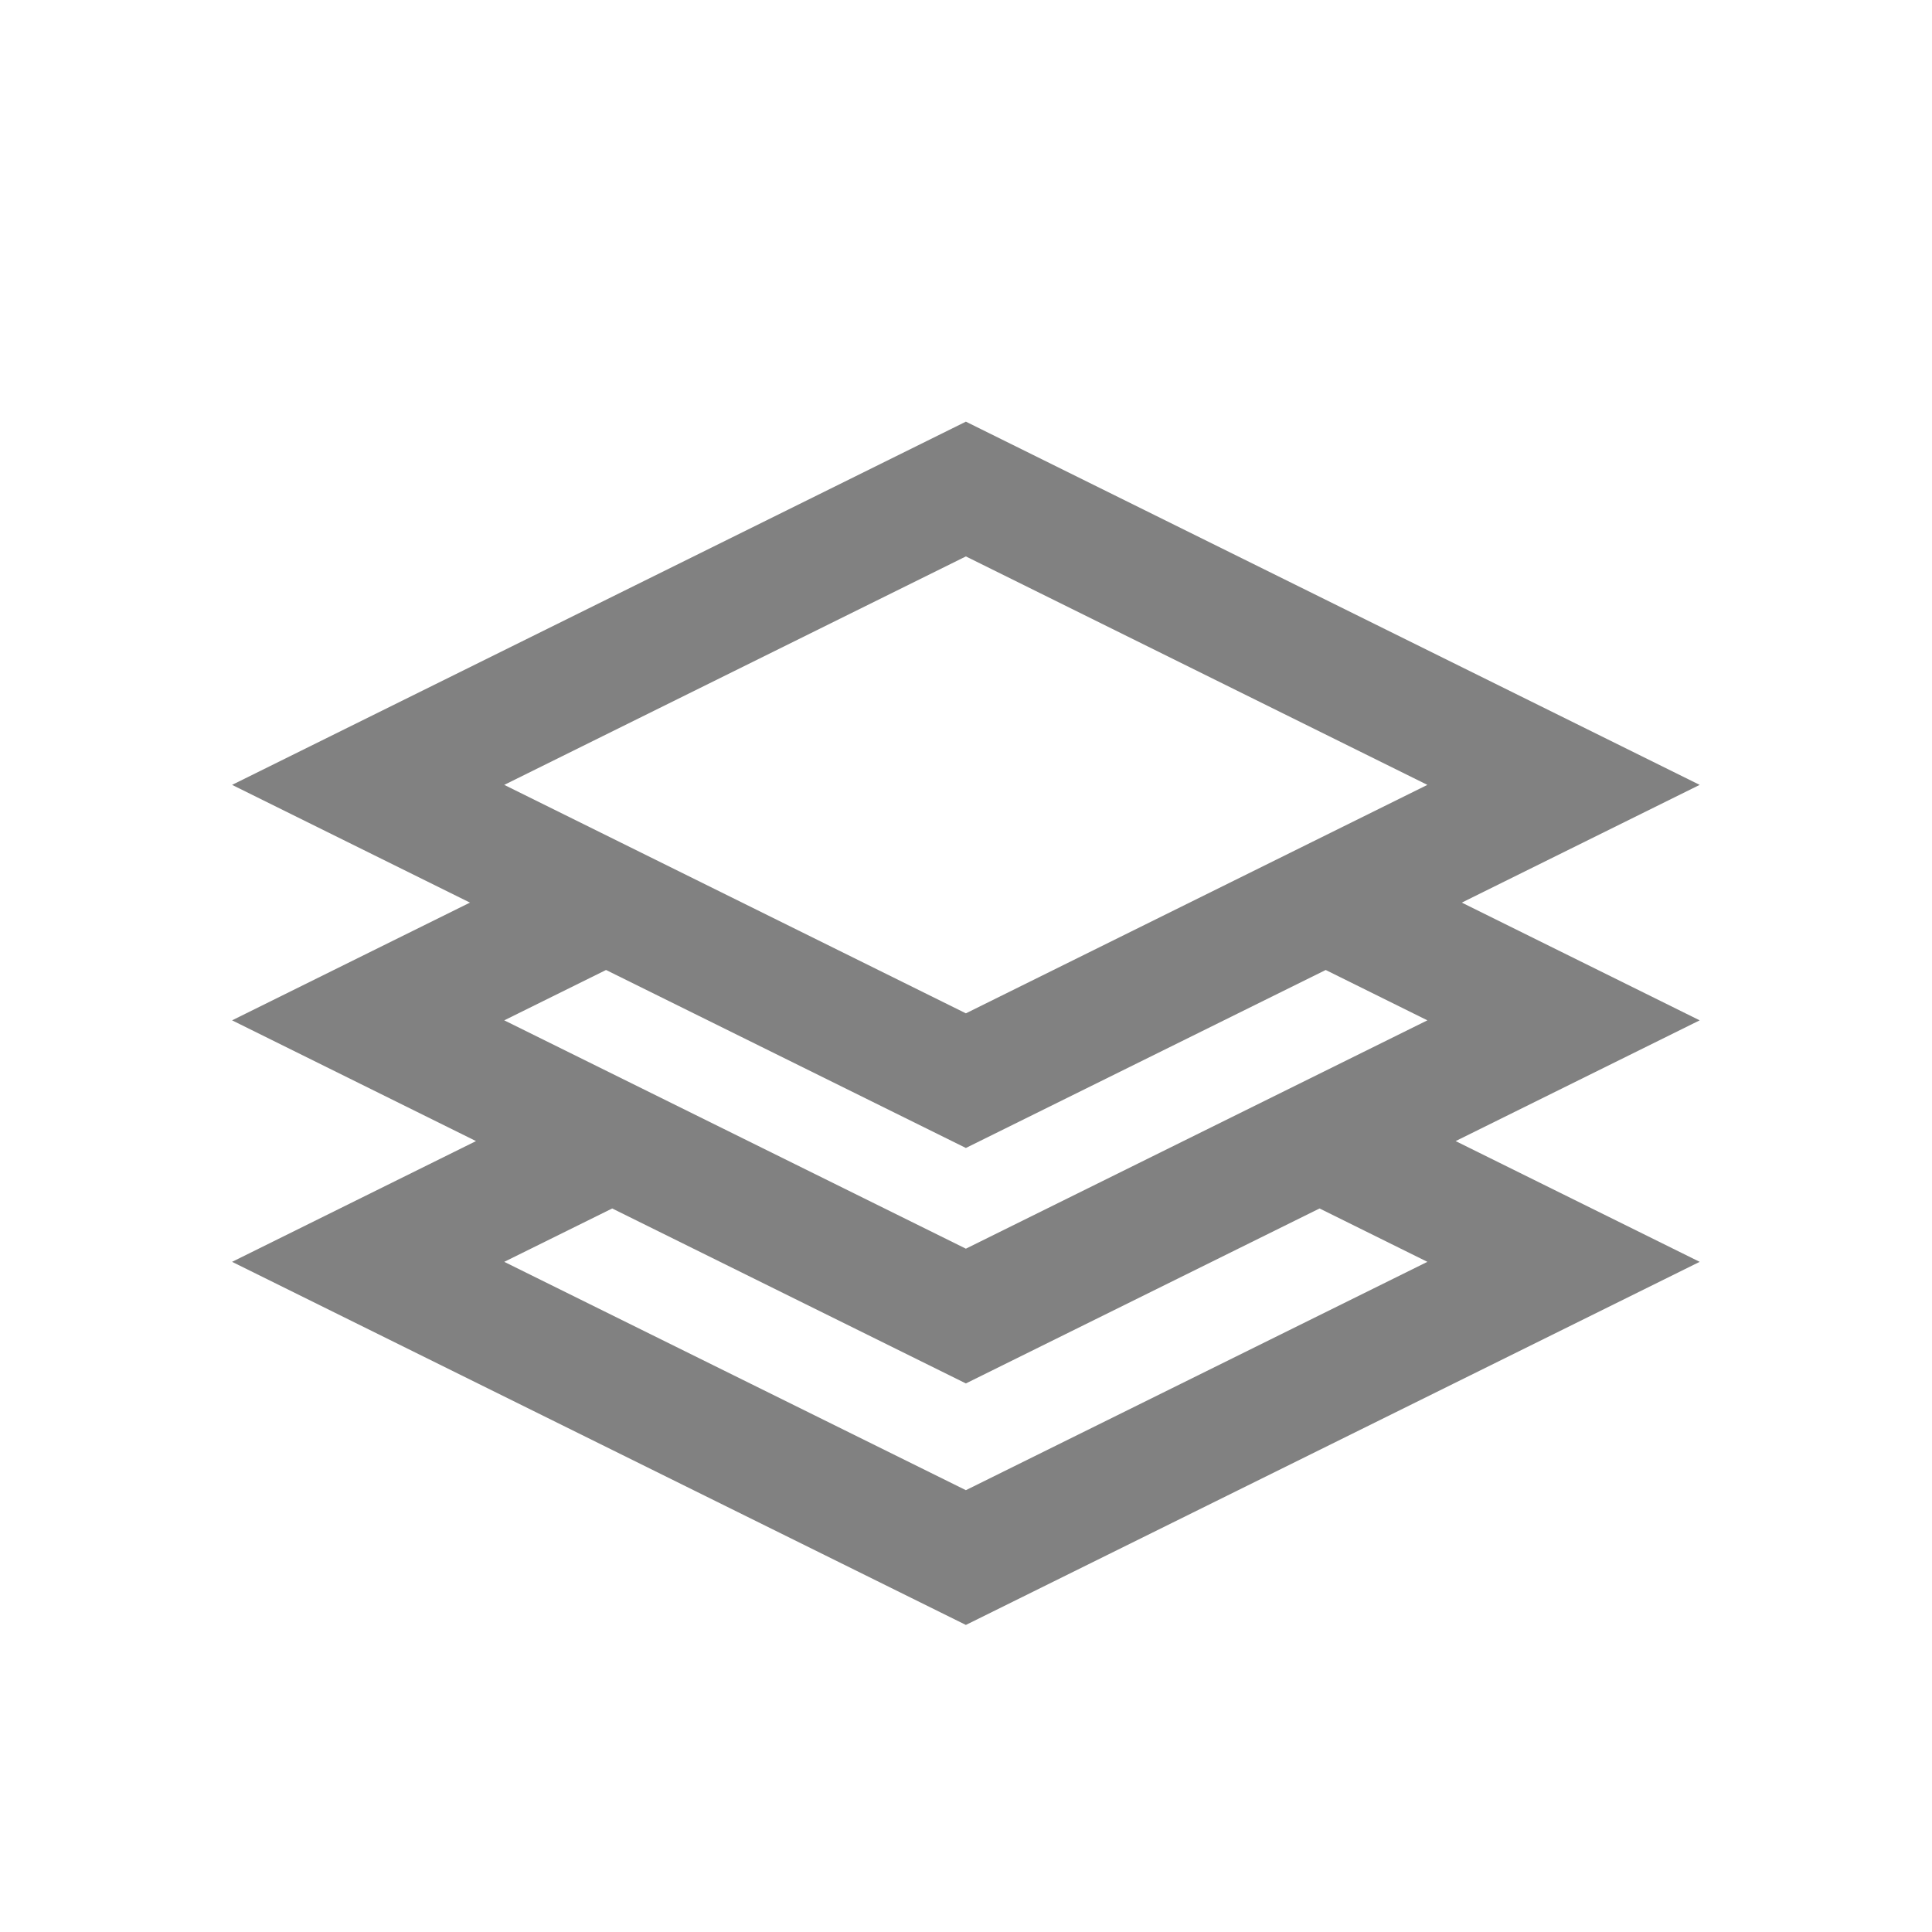 <svg width="16" height="16" viewBox="0 0 16 16" fill="none" xmlns="http://www.w3.org/2000/svg">
<path fill-rule="evenodd" clip-rule="evenodd" d="M14.076 6.5L12.106 7.475L14.076 8.45L12.055 9.45L14.076 10.45L7.999 13.457L1.922 10.45L3.942 9.45L1.922 8.45L3.892 7.475L1.922 6.5L7.999 3.492L14.076 6.5ZM5.07 10.008L4.176 10.45L7.999 12.341L11.821 10.45L10.928 10.008L7.999 11.457L5.07 10.008ZM7.999 9.507L10.979 8.033L11.821 8.45L7.999 10.341L4.176 8.45L5.019 8.033L7.999 9.507ZM7.999 4.608L4.176 6.5L7.999 8.392L11.821 6.5L7.999 4.608Z" fill="#818181"/>
</svg>
